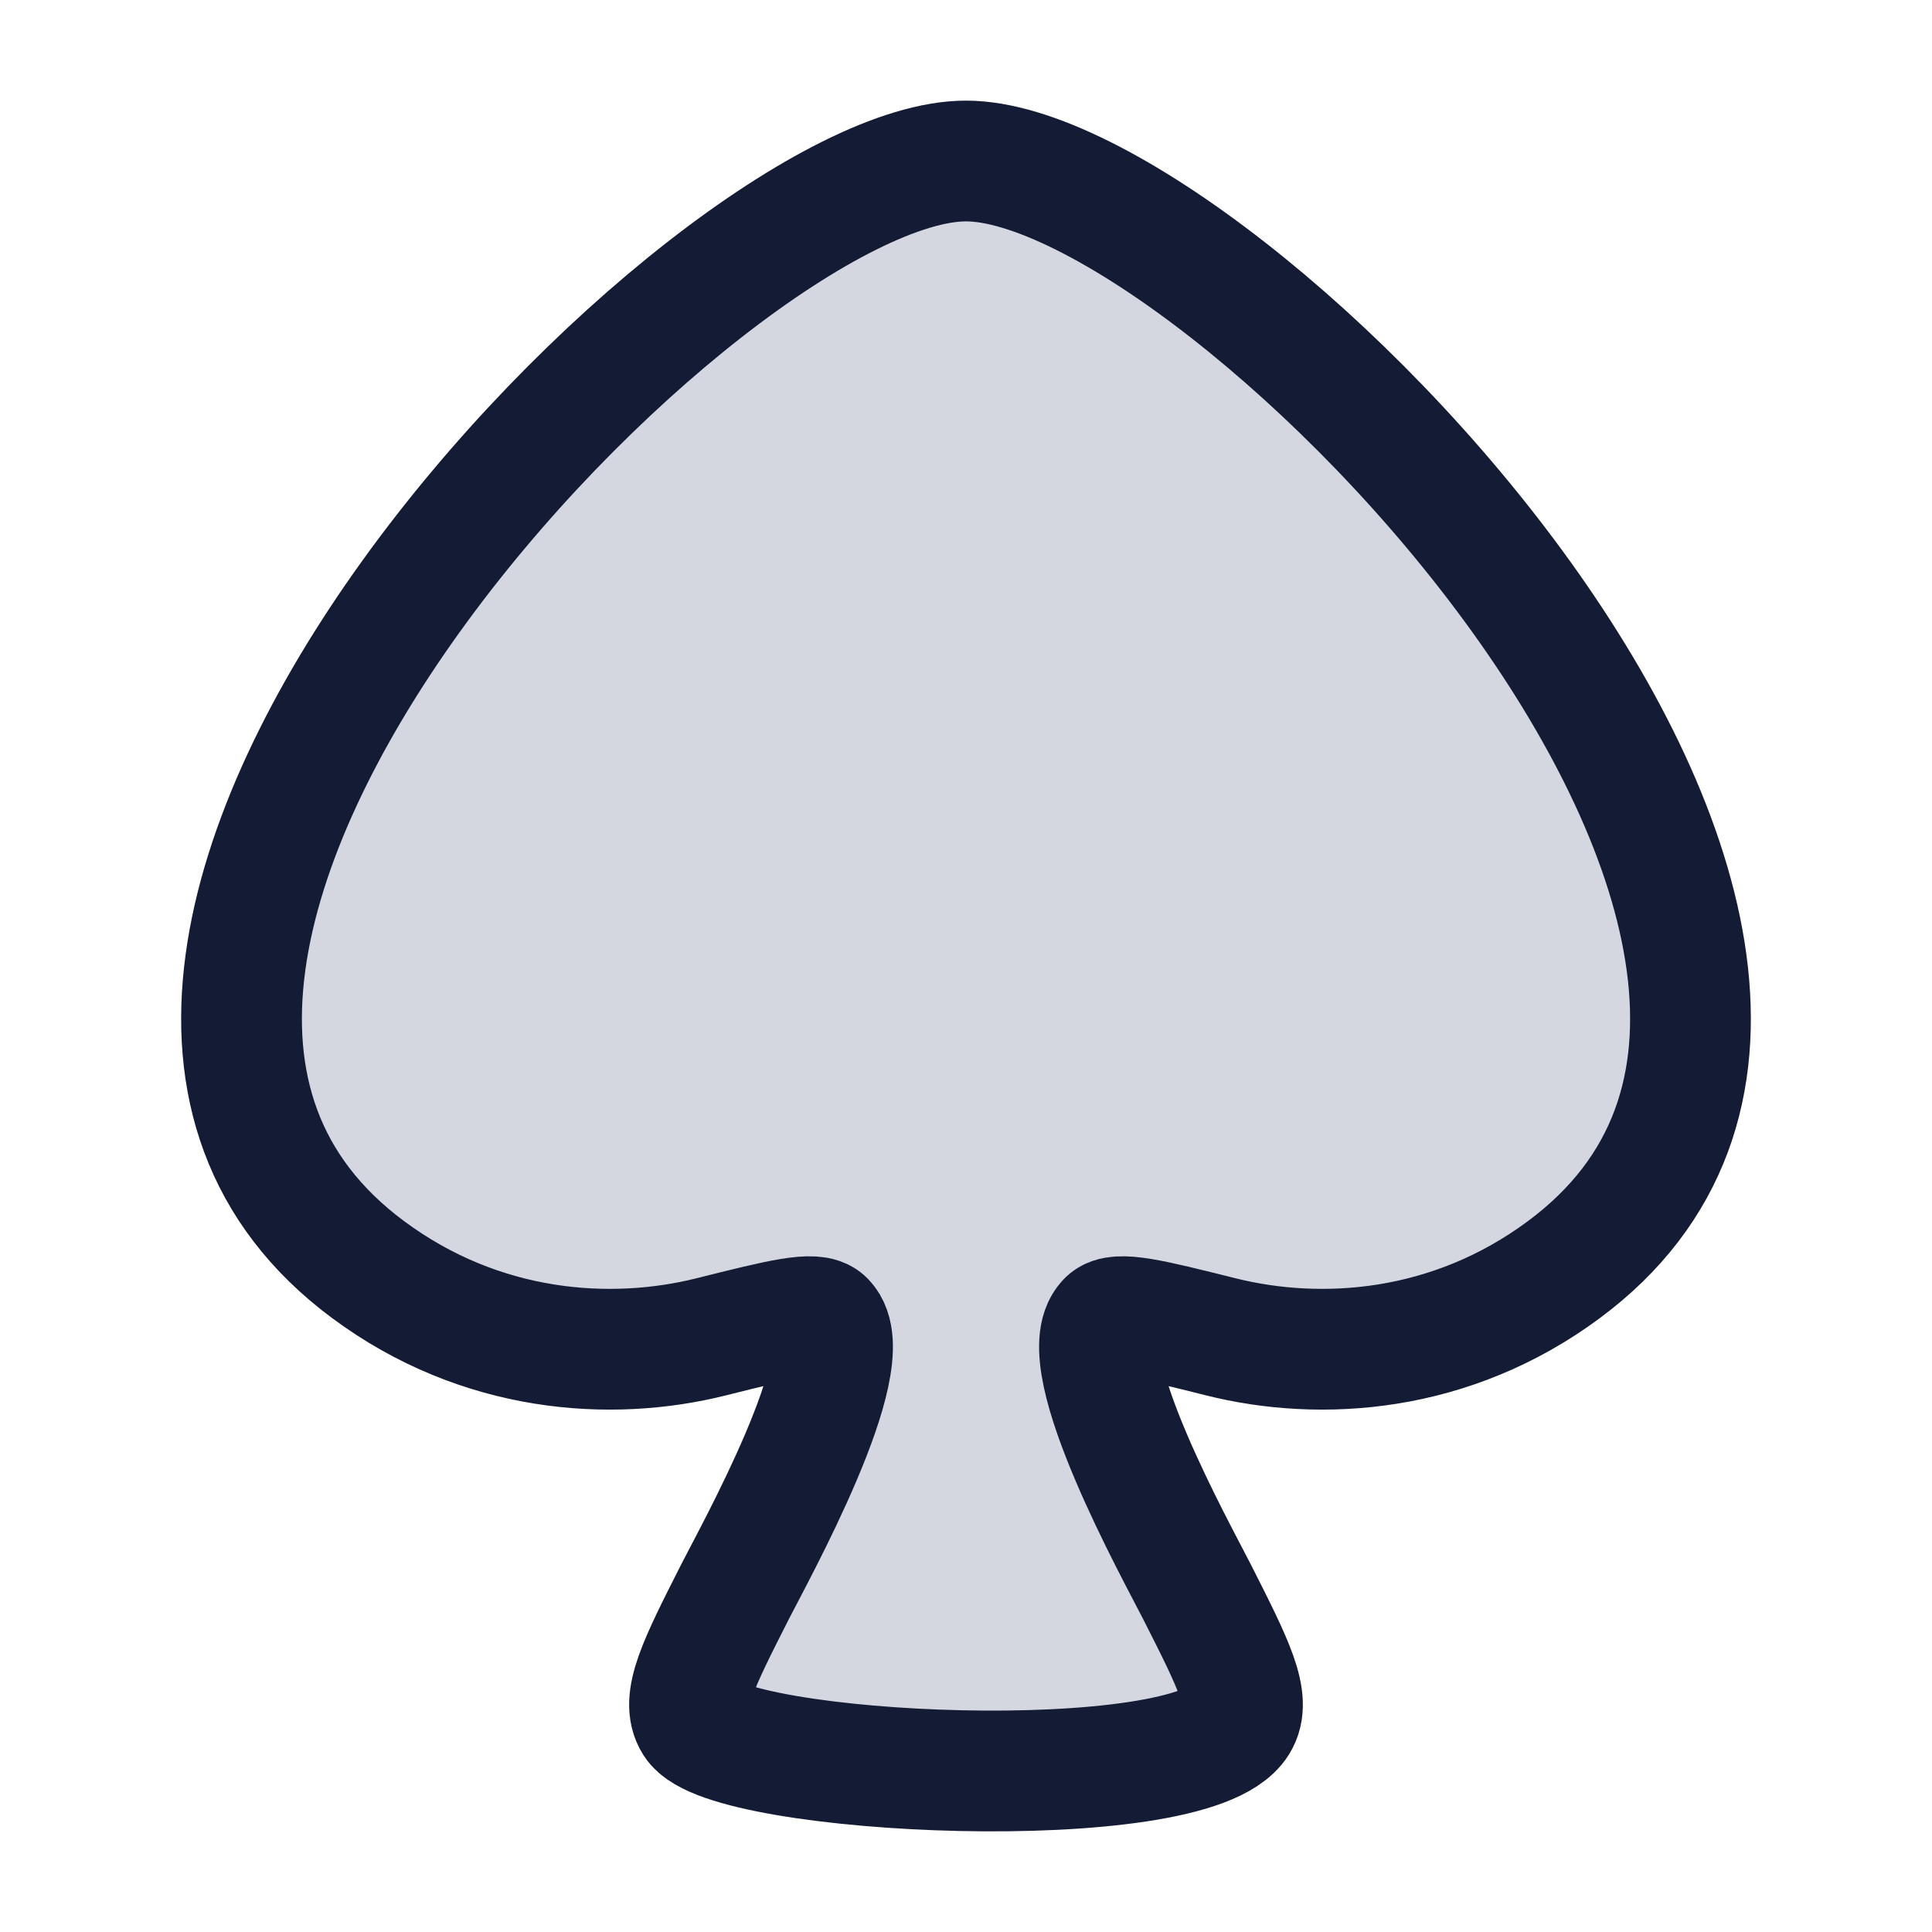 <svg width="24" height="24" viewBox="0 0 24 24" fill="none" xmlns="http://www.w3.org/2000/svg">
<path d="M15.375 21.399C15.551 21.119 15.324 20.671 14.87 19.775C14.629 19.299 13.291 16.892 13.755 16.41C13.876 16.284 14.304 16.391 15.159 16.605C16.415 16.921 18.029 16.81 19.428 15.771C24.729 11.837 15.183 2 12 2C8.817 2 -0.729 11.837 4.572 15.771C5.971 16.81 7.585 16.921 8.841 16.605C9.696 16.391 10.124 16.284 10.245 16.41C10.709 16.892 9.372 19.299 9.13 19.775C8.676 20.671 8.449 21.119 8.625 21.399C9.04 22.059 14.789 22.33 15.375 21.399Z" fill="#D4D7E0"/>
<path d="M15.375 21.399C15.551 21.119 15.324 20.671 14.87 19.775C14.629 19.299 13.291 16.892 13.755 16.41C13.876 16.284 14.304 16.391 15.159 16.605C16.415 16.921 18.029 16.81 19.428 15.771C24.729 11.837 15.183 2 12 2C8.817 2 -0.729 11.837 4.572 15.771C5.971 16.81 7.585 16.921 8.841 16.605C9.696 16.391 10.124 16.284 10.245 16.41C10.709 16.892 9.372 19.299 9.13 19.775C8.676 20.671 8.449 21.119 8.625 21.399C9.04 22.059 14.789 22.33 15.375 21.399Z" stroke="#141B34" stroke-width="1.5" stroke-linecap="round" stroke-linejoin="round"/>
</svg>
